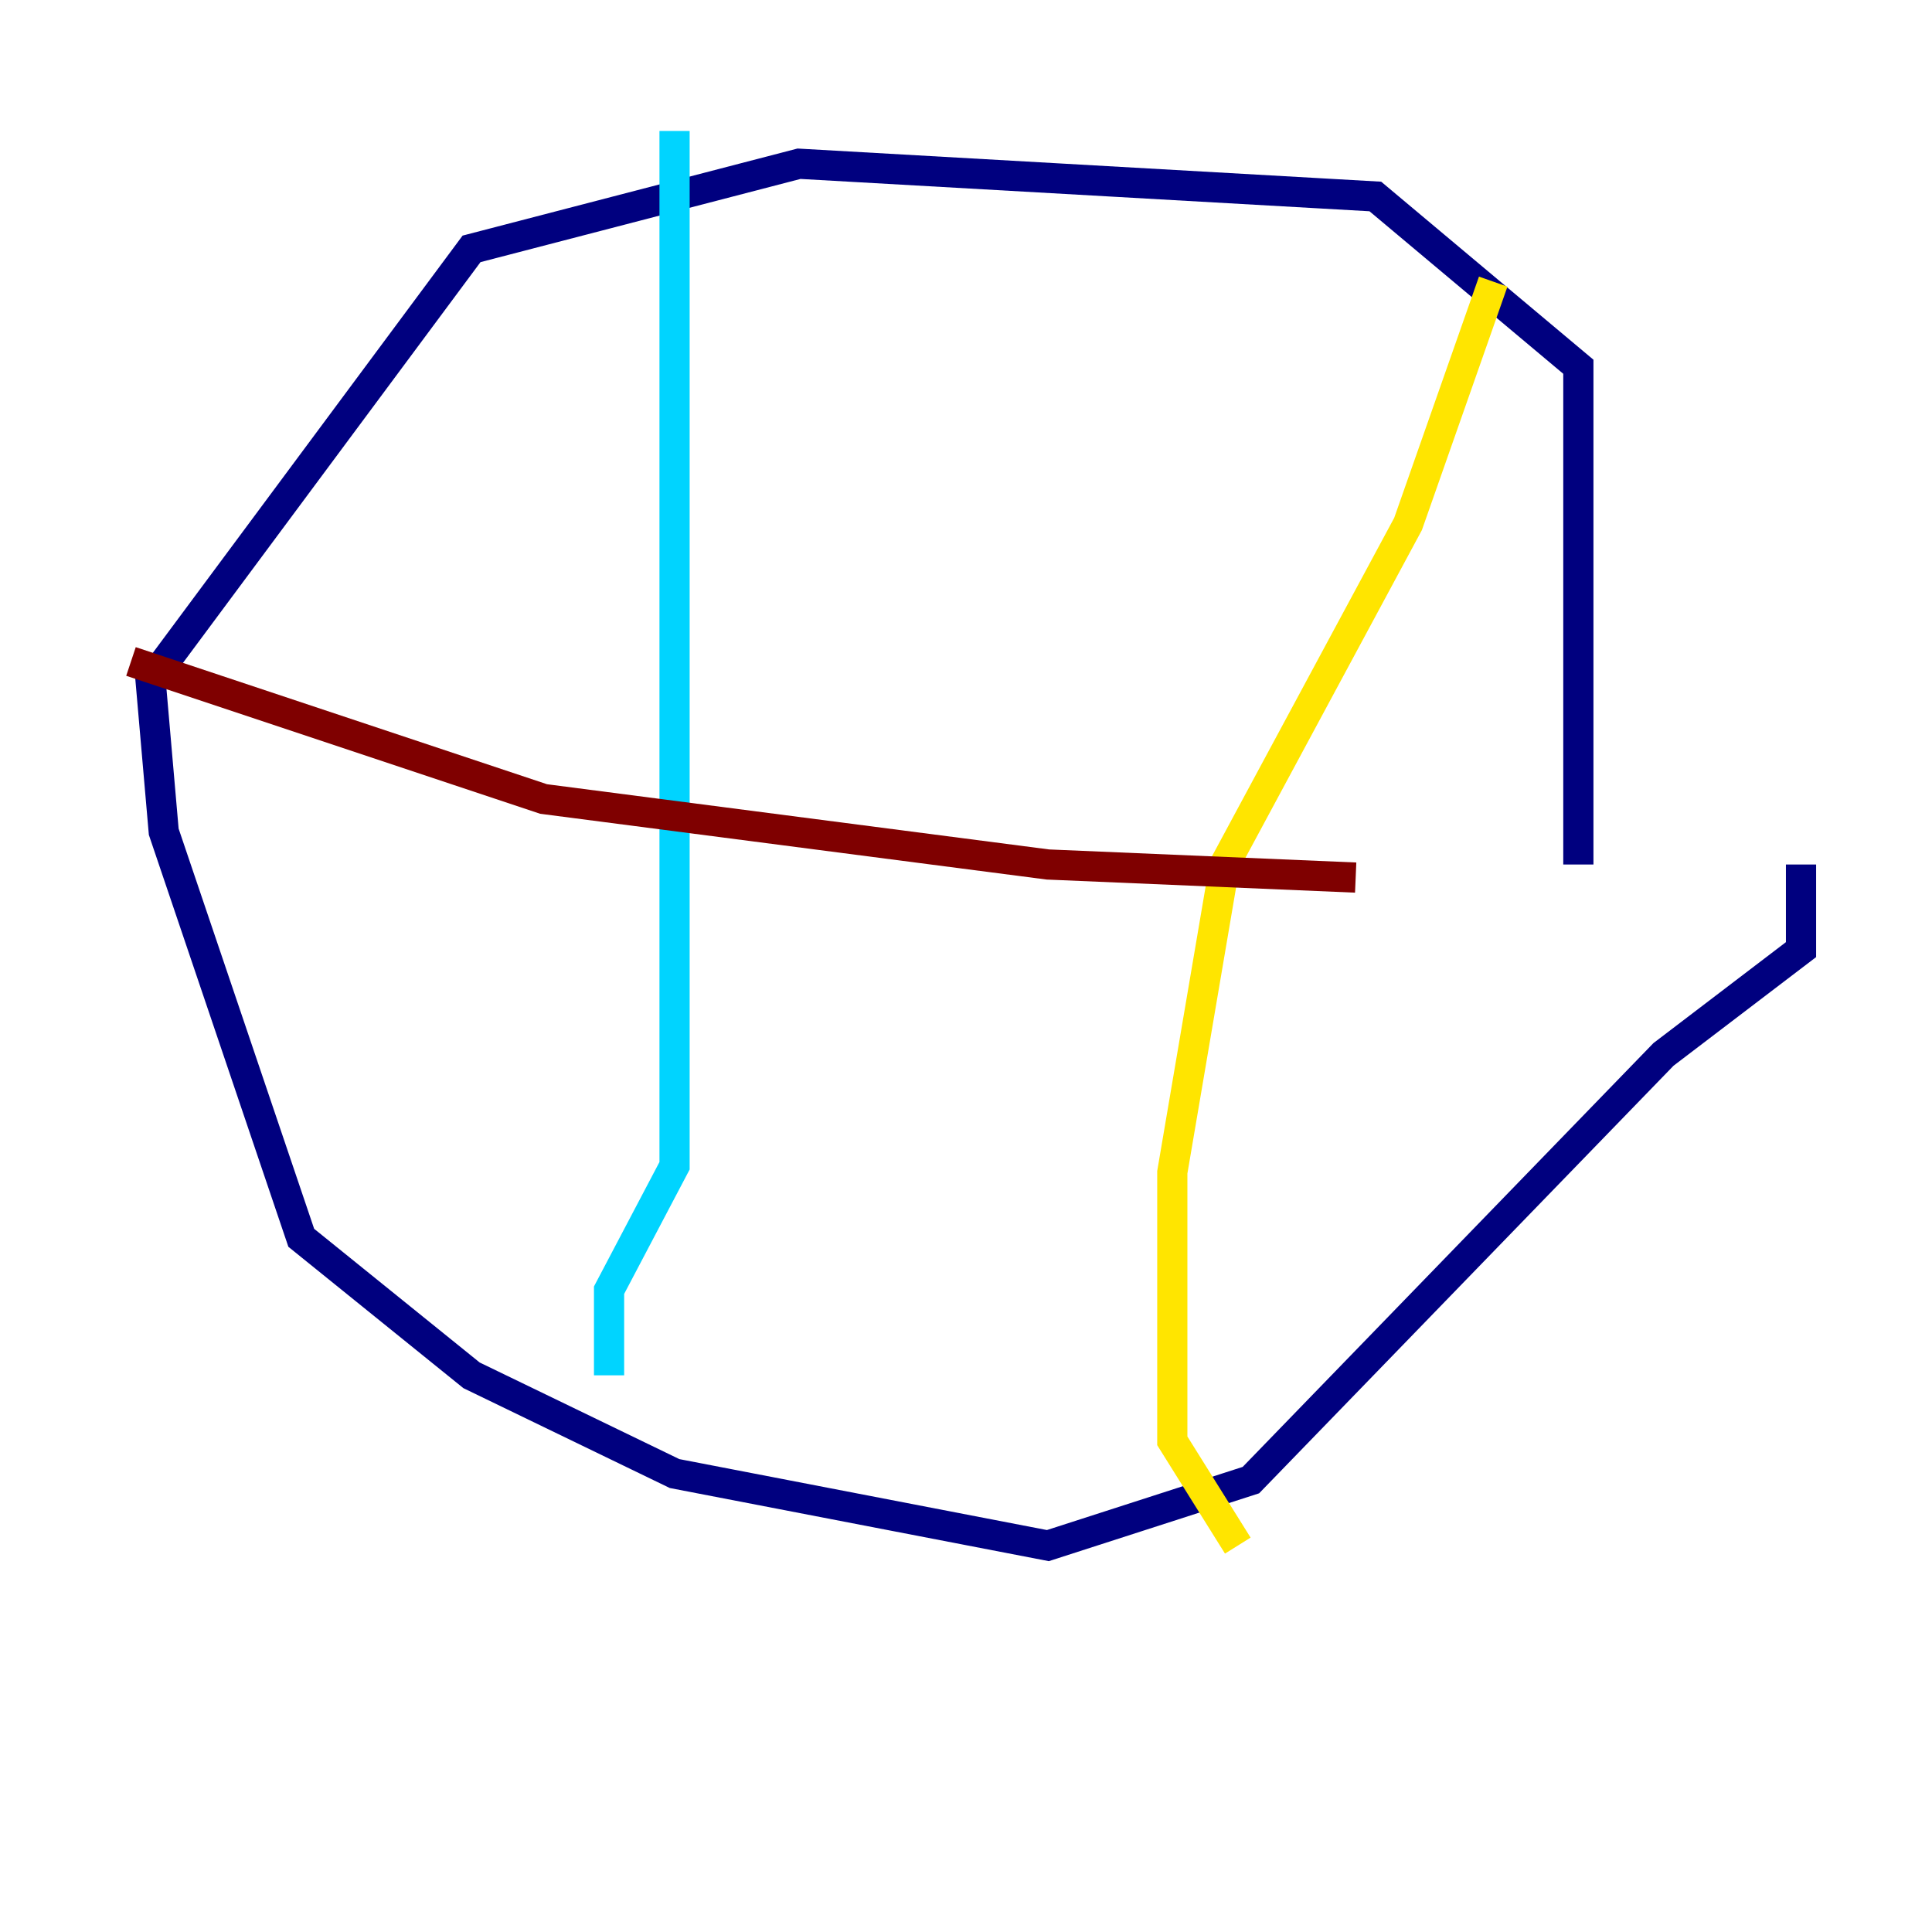 <?xml version="1.0" encoding="utf-8" ?>
<svg baseProfile="tiny" height="128" version="1.2" viewBox="0,0,128,128" width="128" xmlns="http://www.w3.org/2000/svg" xmlns:ev="http://www.w3.org/2001/xml-events" xmlns:xlink="http://www.w3.org/1999/xlink"><defs /><polyline fill="none" points="104.57,57.275 104.57,24.298 91.119,13.017 52.936,10.848 31.241,16.488 9.98,45.125 10.848,55.105 19.959,82.007 31.241,91.119 44.691,97.627 69.424,102.4 82.875,98.061 110.21,69.858 119.322,62.915 119.322,57.275" stroke="#00007f" stroke-width="2" /><polyline fill="none" points="44.691,8.678 44.691,77.234 40.352,85.478 40.352,91.119" stroke="#00d4ff" stroke-width="2" /><polyline fill="none" points="98.929,18.658 93.288,34.712 81.139,57.275 77.668,77.668 77.668,95.458 82.007,102.4" stroke="#ffe500" stroke-width="2" /><polyline fill="none" points="8.678,43.824 36.014,52.936 69.424,57.275 89.817,58.142" stroke="#7f0000" stroke-width="2" /></svg>
